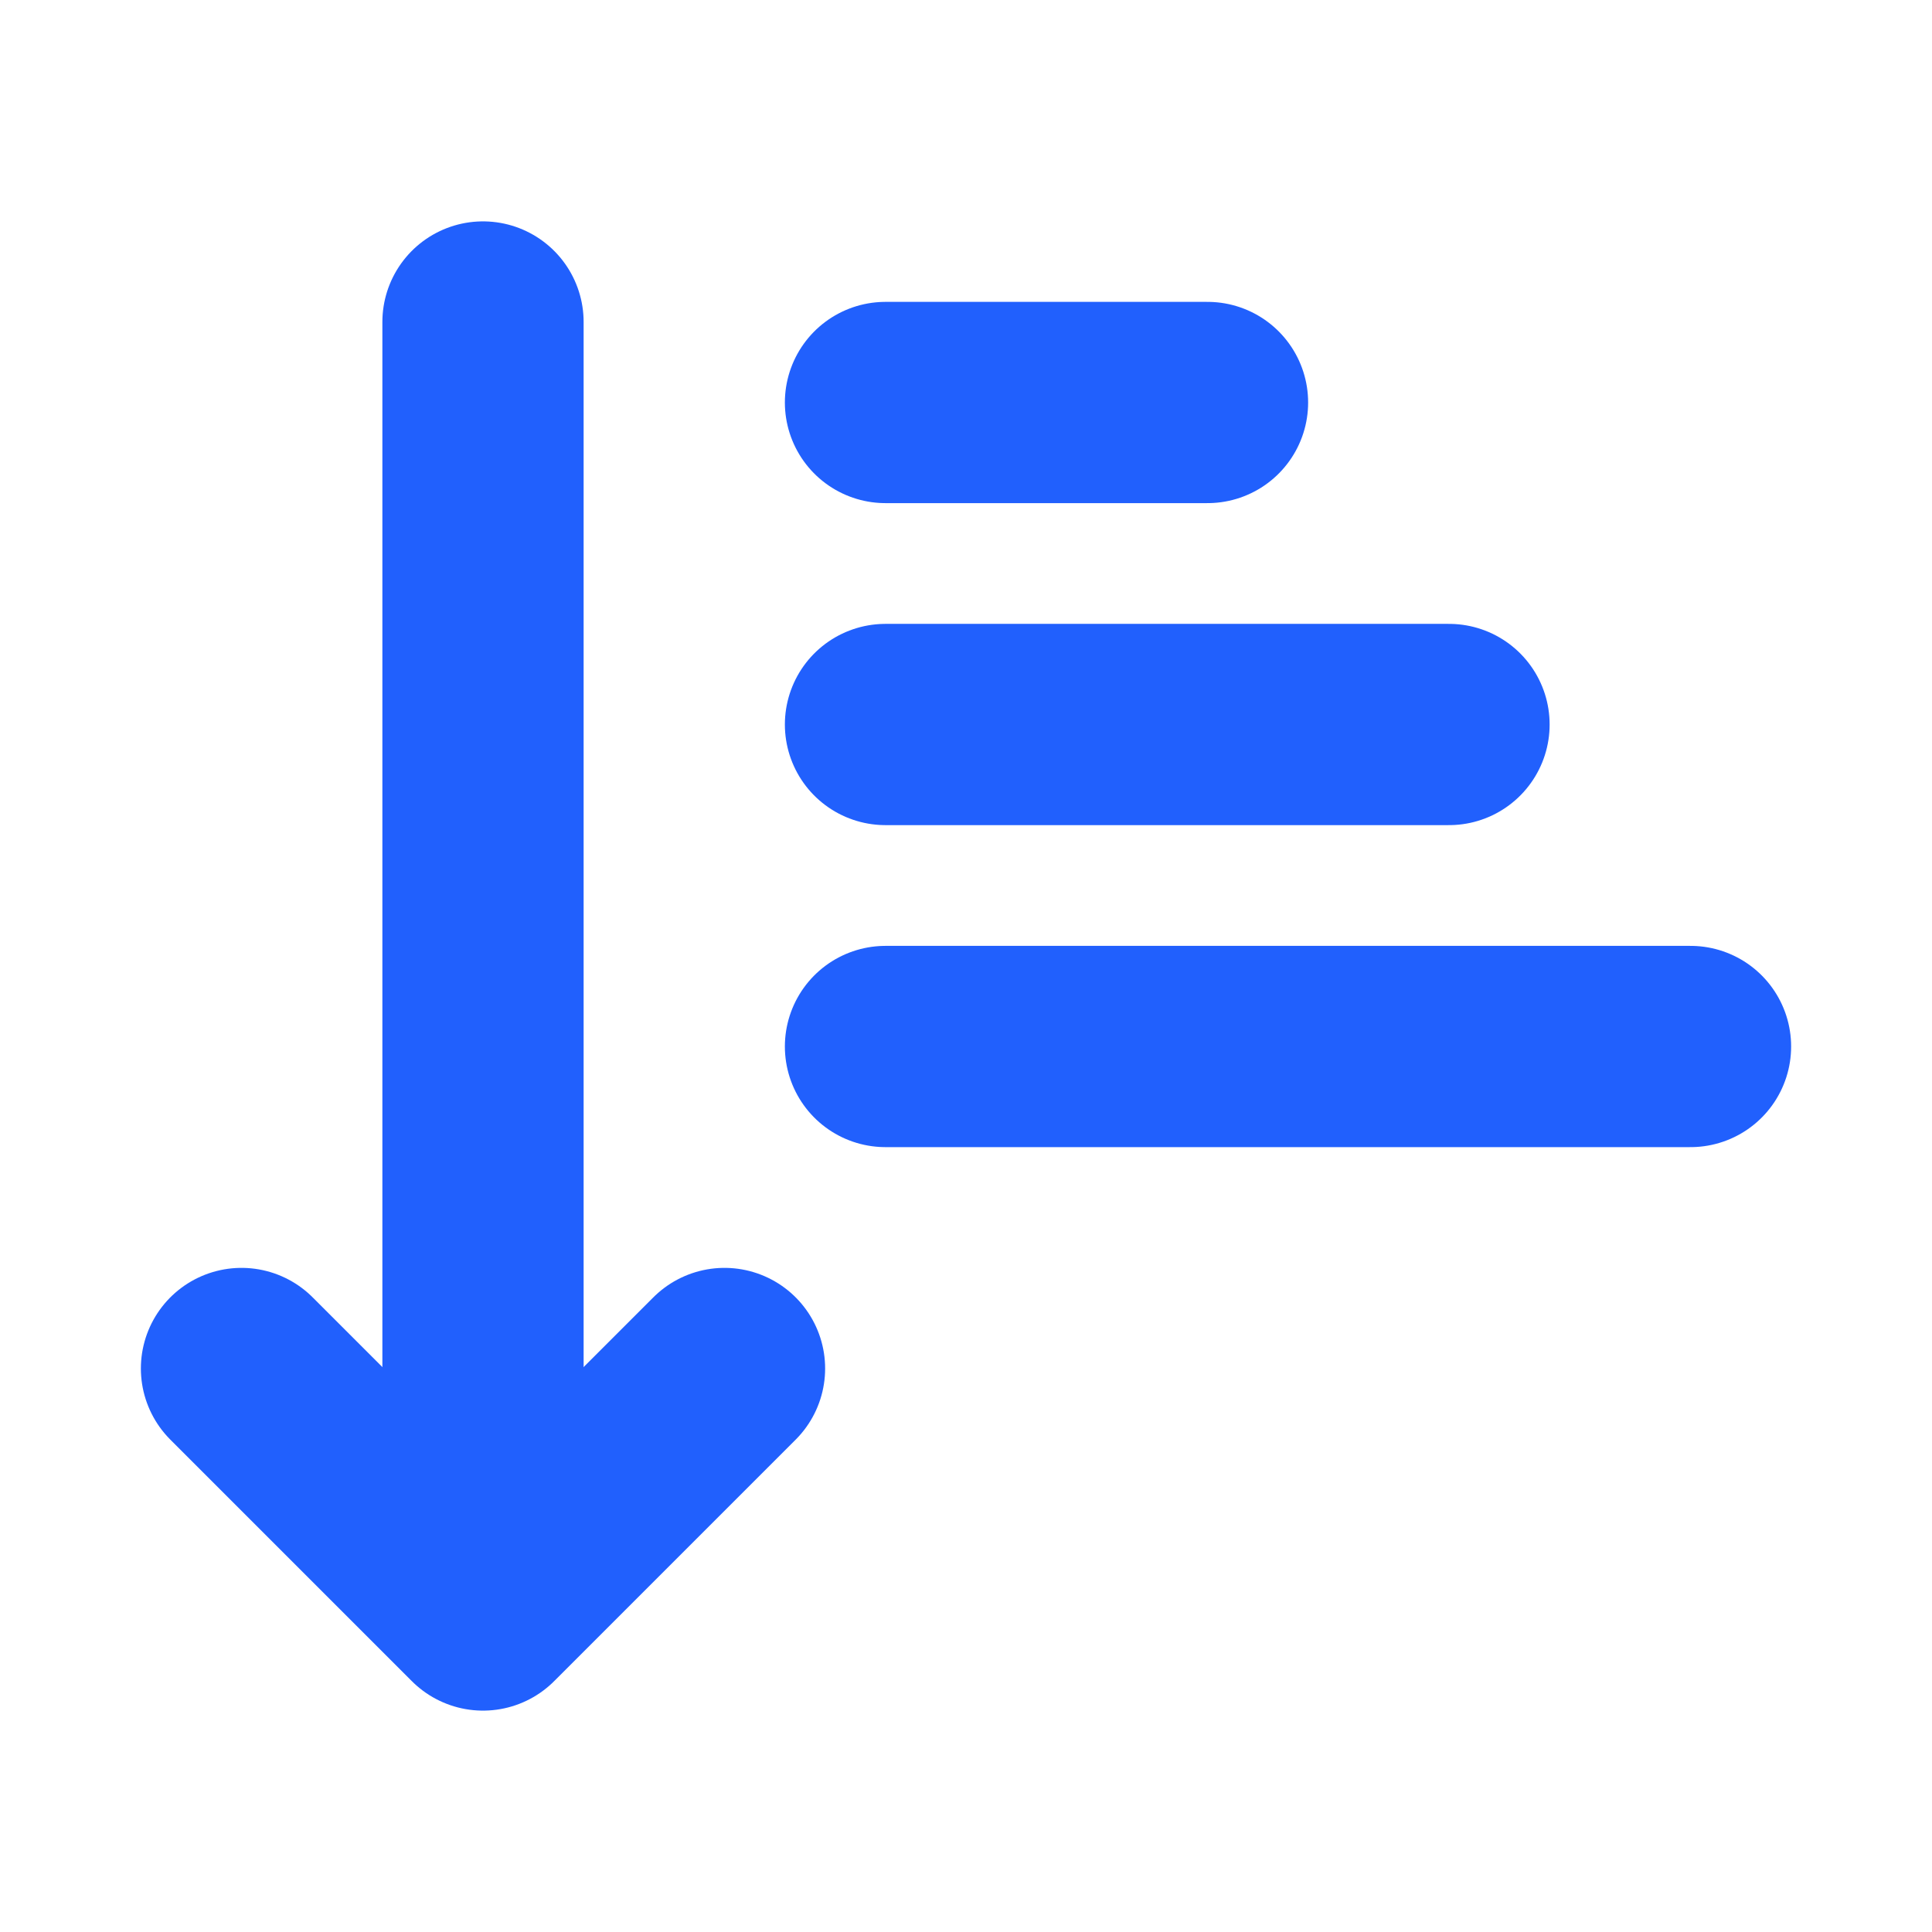 <svg xmlns="http://www.w3.org/2000/svg" width="64" height="64" viewBox="0 0 24 24" fill="none" stroke="#2160fd" stroke-width="2.5" stroke-linecap="round" stroke-linejoin="round"><path d="M11 5h4"></path><path d="M11 9h7"></path><path d="M11 13h10"></path><path d="m3 17 3 3 3-3"></path><path d="M6 18V4"></path></svg>